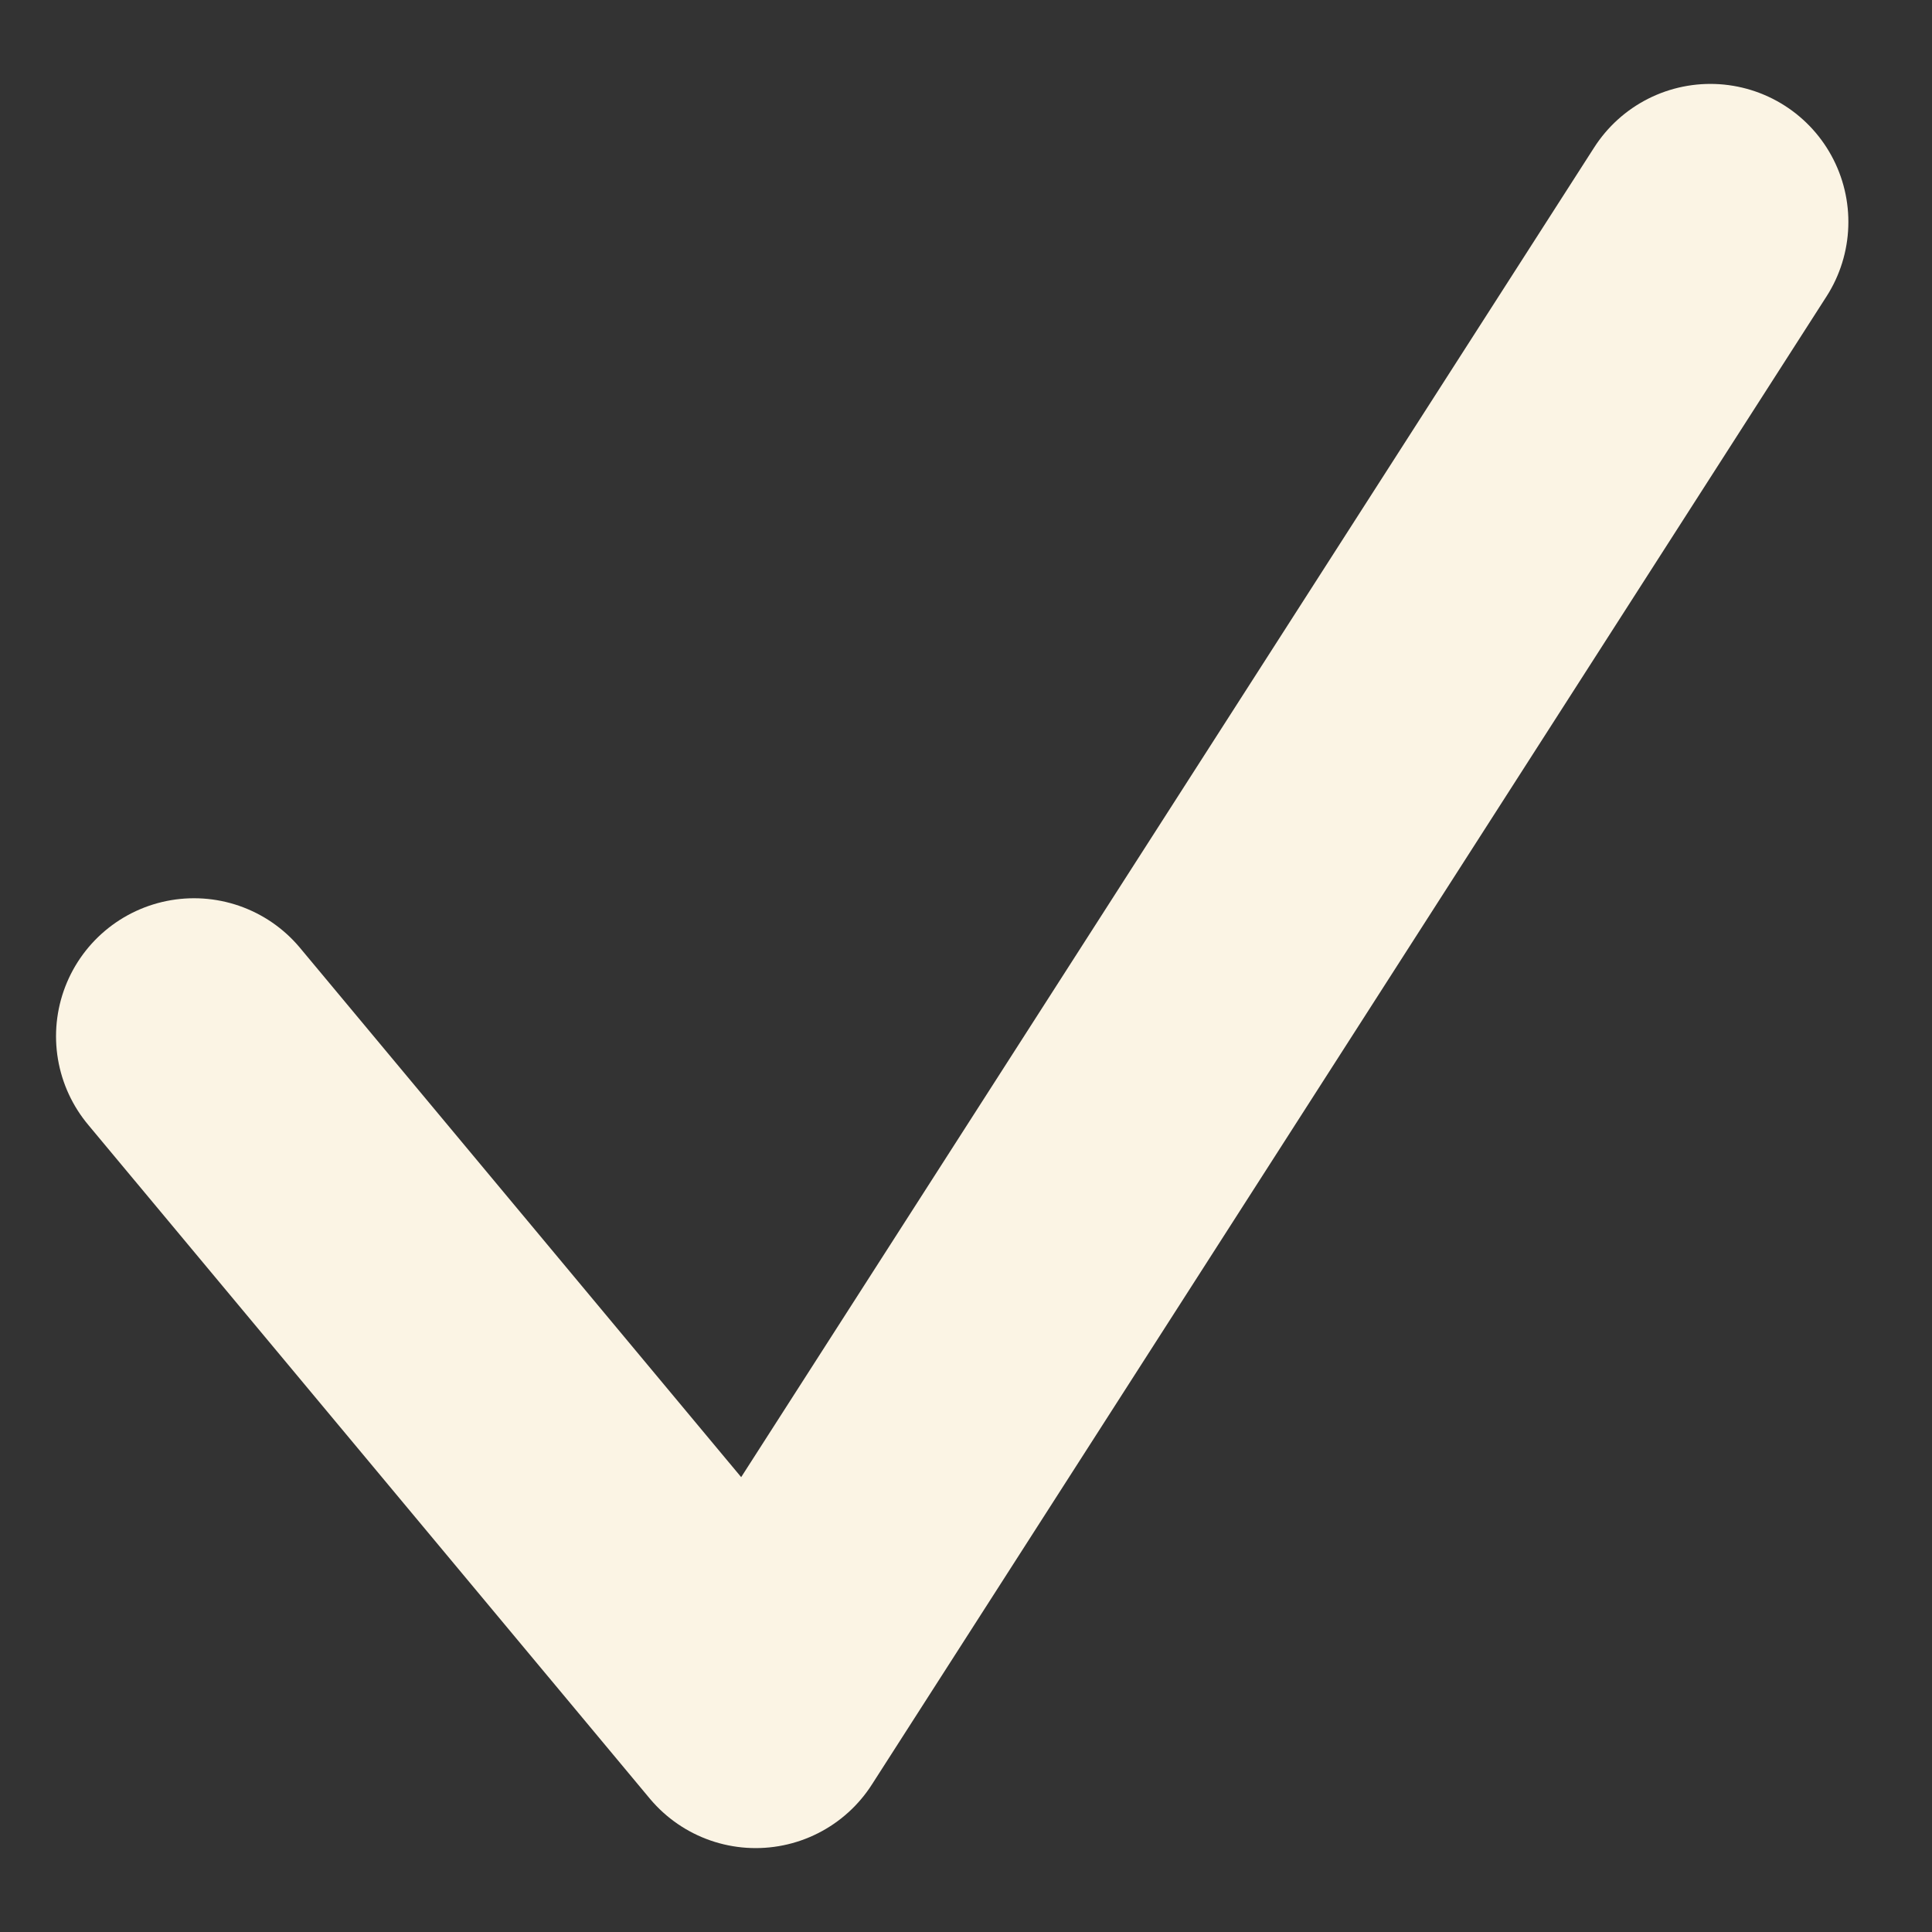 <svg width="14" height="14" viewBox="0 0 14 14" fill="none" xmlns="http://www.w3.org/2000/svg">
<rect x="0" y="0" width="14" height="14" fill="#333333" stroke="none"/>
<path d="M1.406 7.509L5.476 12.392L12.394 1.608" stroke="#FBF4E4" stroke-width="2" stroke-linecap="round" stroke-linejoin="round"/>
</svg>
